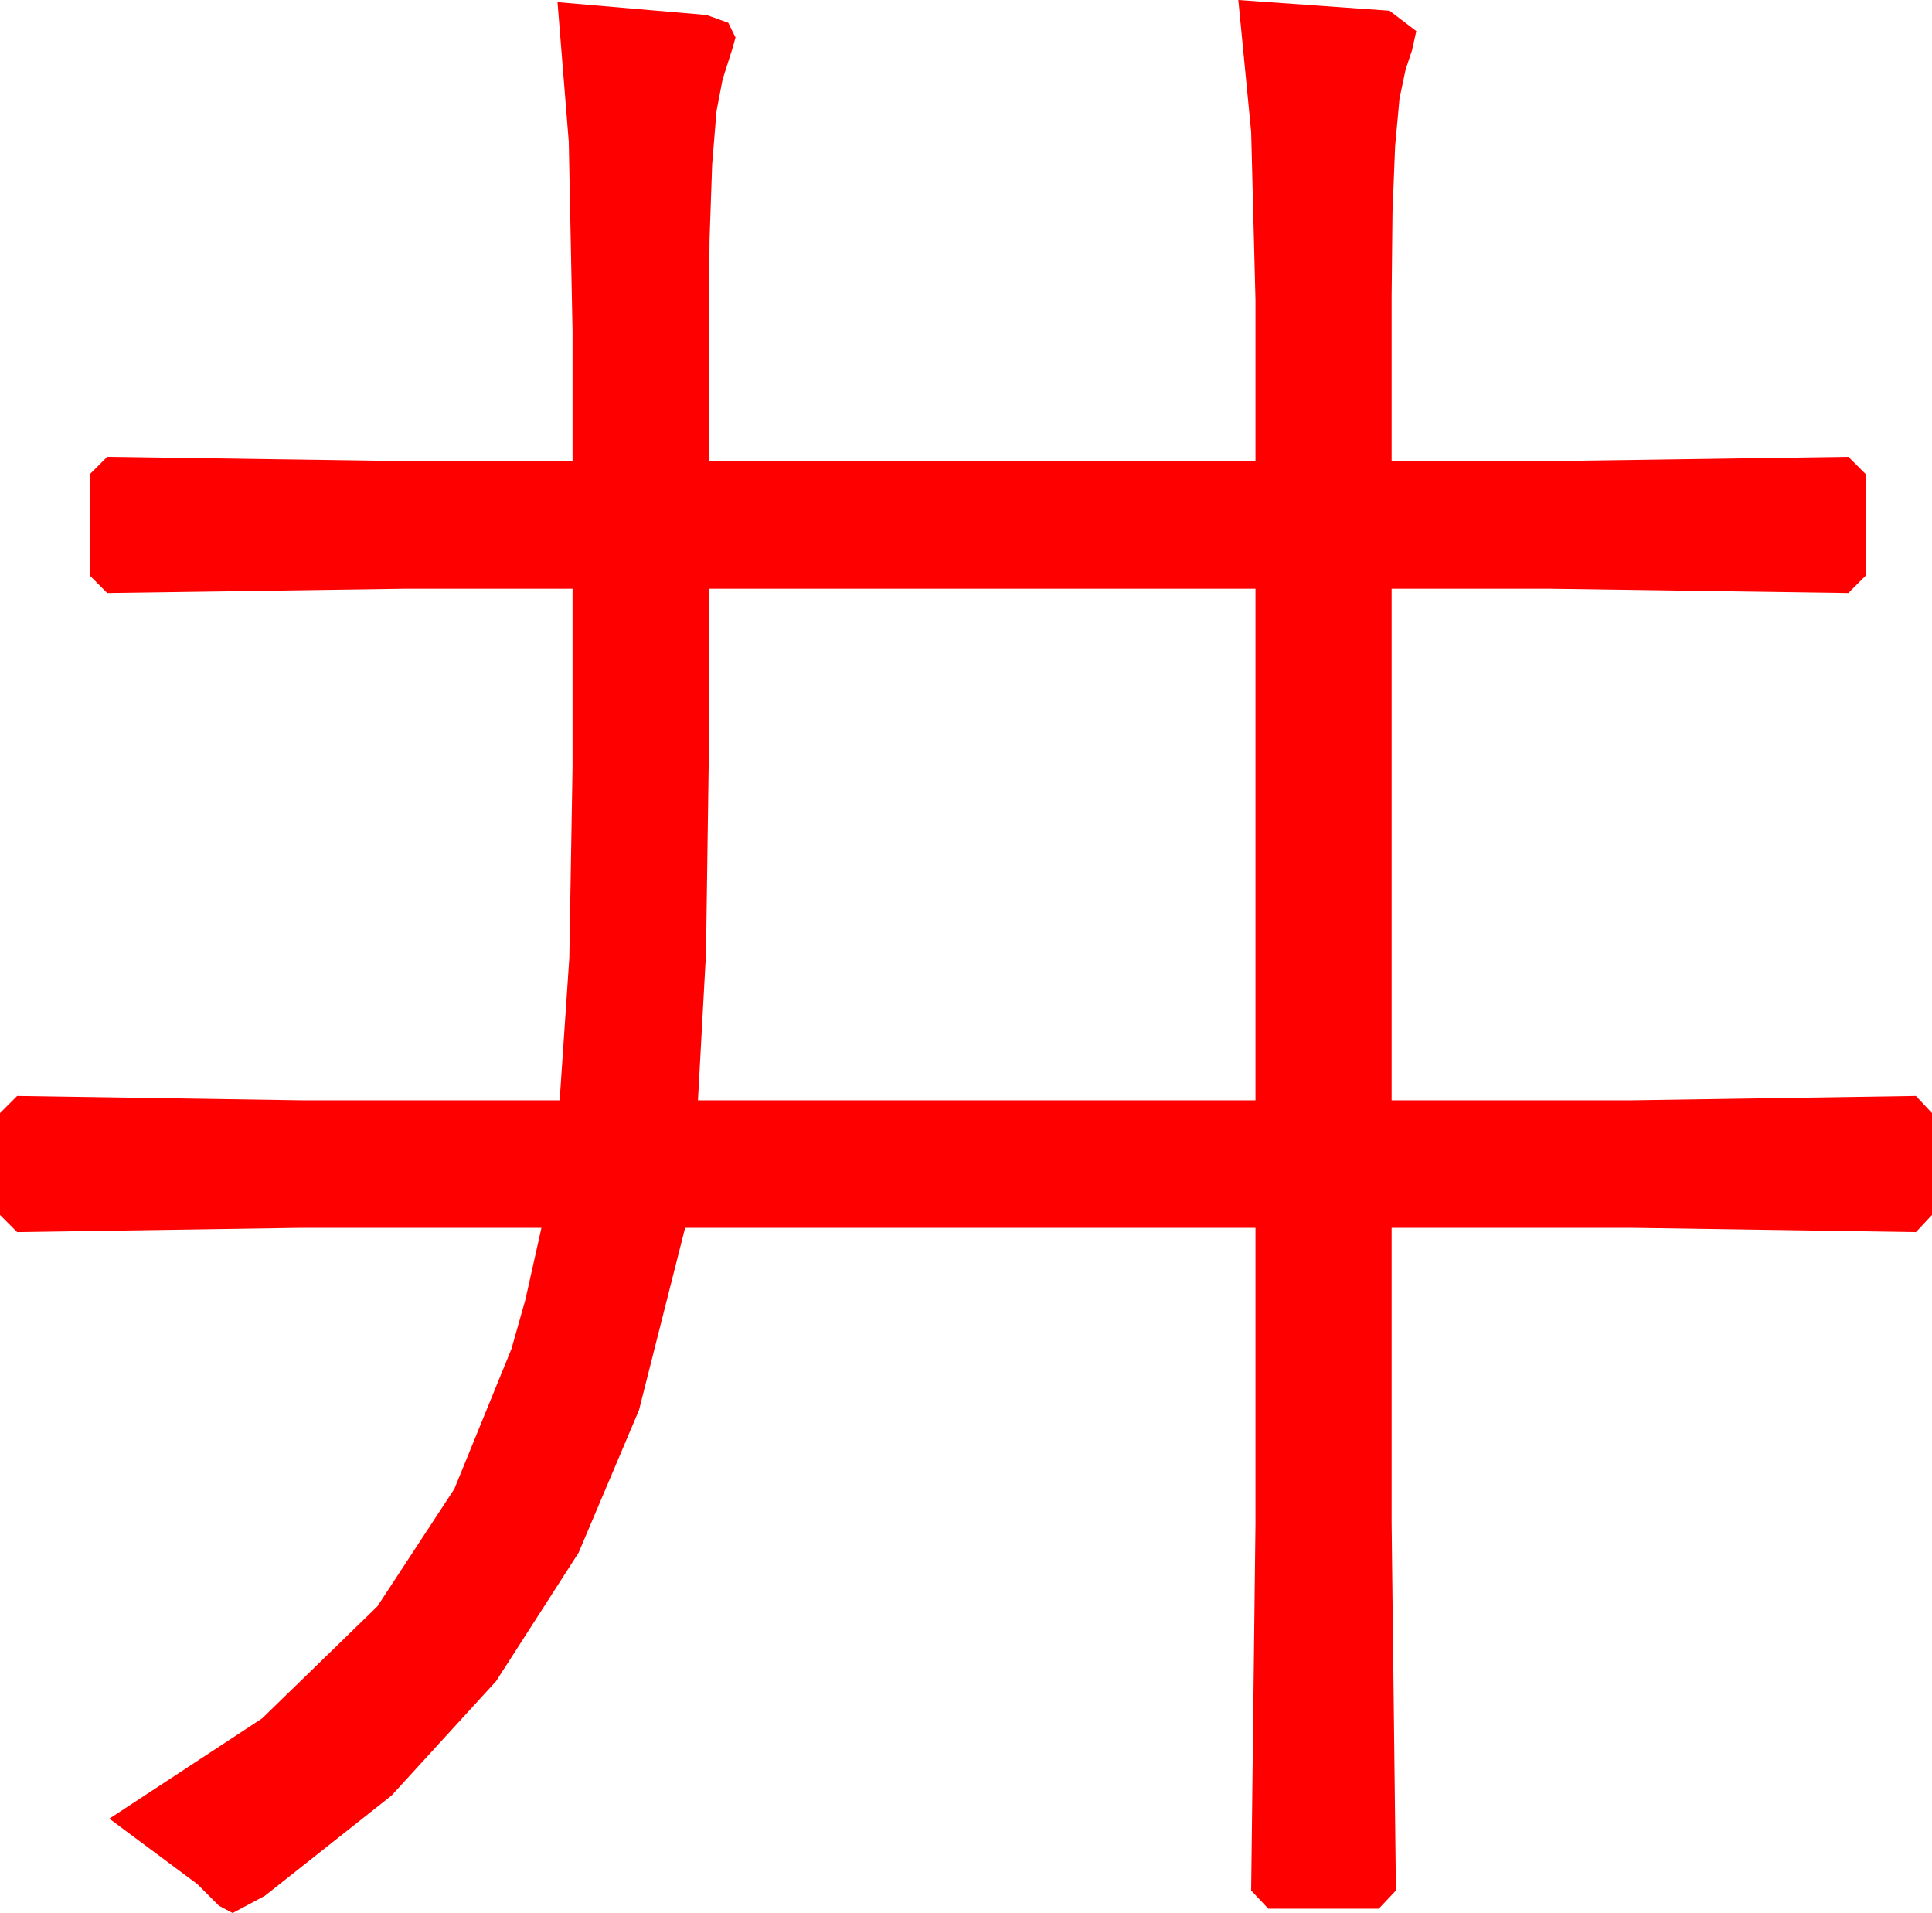 <?xml version="1.0" encoding="utf-8"?>
<!DOCTYPE svg PUBLIC "-//W3C//DTD SVG 1.1//EN" "http://www.w3.org/Graphics/SVG/1.1/DTD/svg11.dtd">
<svg width="52.793" height="52.266" xmlns="http://www.w3.org/2000/svg" xmlns:xlink="http://www.w3.org/1999/xlink" xmlns:xml="http://www.w3.org/XML/1998/namespace" version="1.1">
  <g>
    <g>
      <path style="fill:#FF0000;fill-opacity:1" d="M19.365,16.084L19.365,20.889 19.292,26.038 19.072,30.059 34.307,30.059 34.307,16.084 19.365,16.084z M33.838,0L37.969,0.293 38.701,0.85 38.584,1.377 38.408,1.904 38.242,2.697 38.123,3.992 38.051,5.788 38.027,8.086 38.027,12.598 42.334,12.598 50.508,12.48 50.977,12.949 50.977,15.732 50.508,16.201 42.334,16.084 38.027,16.084 38.027,30.059 44.619,30.059 52.354,29.941 52.793,30.41 52.793,33.193 52.354,33.662 44.619,33.545 38.027,33.545 38.027,41.631 38.145,51.65 37.676,52.148 34.658,52.148 34.189,51.65 34.307,41.631 34.307,33.545 18.721,33.545 17.461,38.525 15.811,42.42 13.557,45.93 10.699,49.056 7.236,51.797 6.357,52.266 5.984,52.068 5.391,51.475 2.988,49.688 7.163,46.948 10.312,43.887 12.415,40.679 13.975,36.855 14.355,35.515 14.795,33.545 8.203,33.545 0.469,33.662 0,33.193 0,30.41 0.469,29.941 8.203,30.059 15.293,30.059 15.557,26.169 15.645,20.947 15.645,16.084 11.074,16.084 2.93,16.201 2.461,15.732 2.461,12.949 2.93,12.48 11.074,12.598 15.645,12.598 15.645,9.053 15.542,3.875 15.234,0.059 19.307,0.41 19.9,0.623 20.098,1.025 20.01,1.34 19.746,2.168 19.579,3.034 19.46,4.49 19.389,6.535 19.365,9.17 19.365,12.598 34.307,12.598 34.307,8.203 34.189,3.604 33.838,0z" />
    </g>
  </g>
</svg>